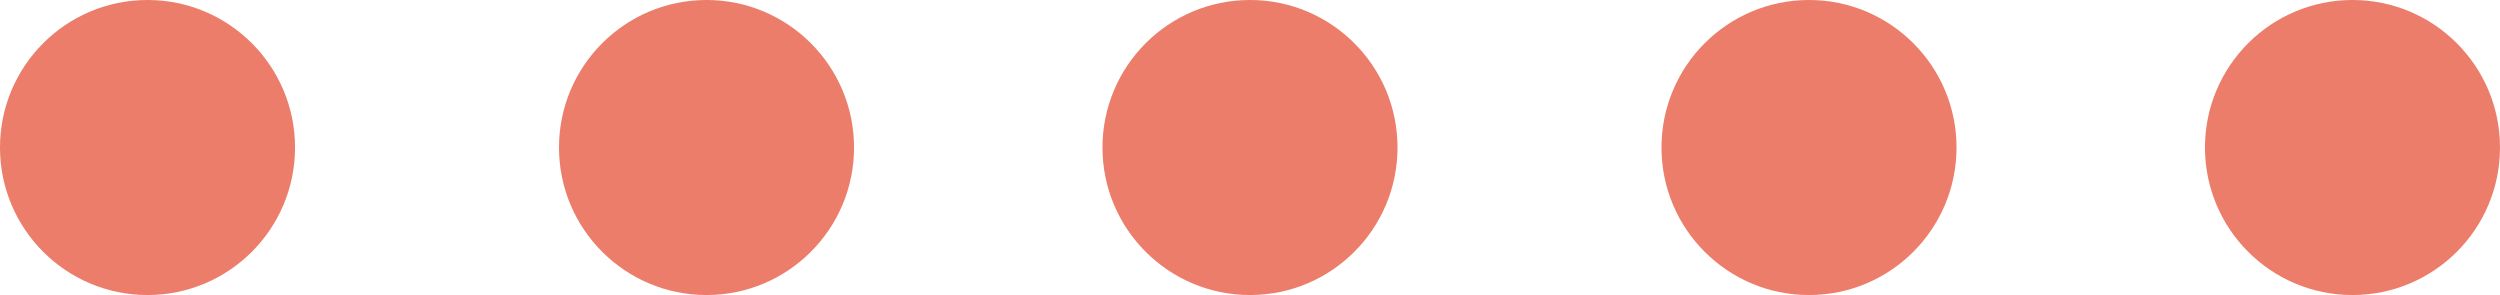 <svg id="Group_5" data-name="Group 5" xmlns="http://www.w3.org/2000/svg" width="161" height="19" viewBox="0 0 161 19">
  <circle id="Ellipse_2" data-name="Ellipse 2" cx="9.5" cy="9.5" r="9.5" fill="#eb7d6a"/>
  <circle id="Ellipse_3" data-name="Ellipse 3" cx="9.5" cy="9.5" r="9.5" transform="translate(36)" fill="#eb7d6a"/>
  <circle id="Ellipse_4" data-name="Ellipse 4" cx="9.5" cy="9.5" r="9.5" transform="translate(71)" fill="#eb7d6a"/>
  <circle id="Ellipse_5" data-name="Ellipse 5" cx="9.5" cy="9.5" r="9.5" transform="translate(107)" fill="#eb7d6a"/>
  <circle id="Ellipse_6" data-name="Ellipse 6" cx="9.5" cy="9.5" r="9.5" transform="translate(142)" fill="#eb7d6a"/>
</svg>
